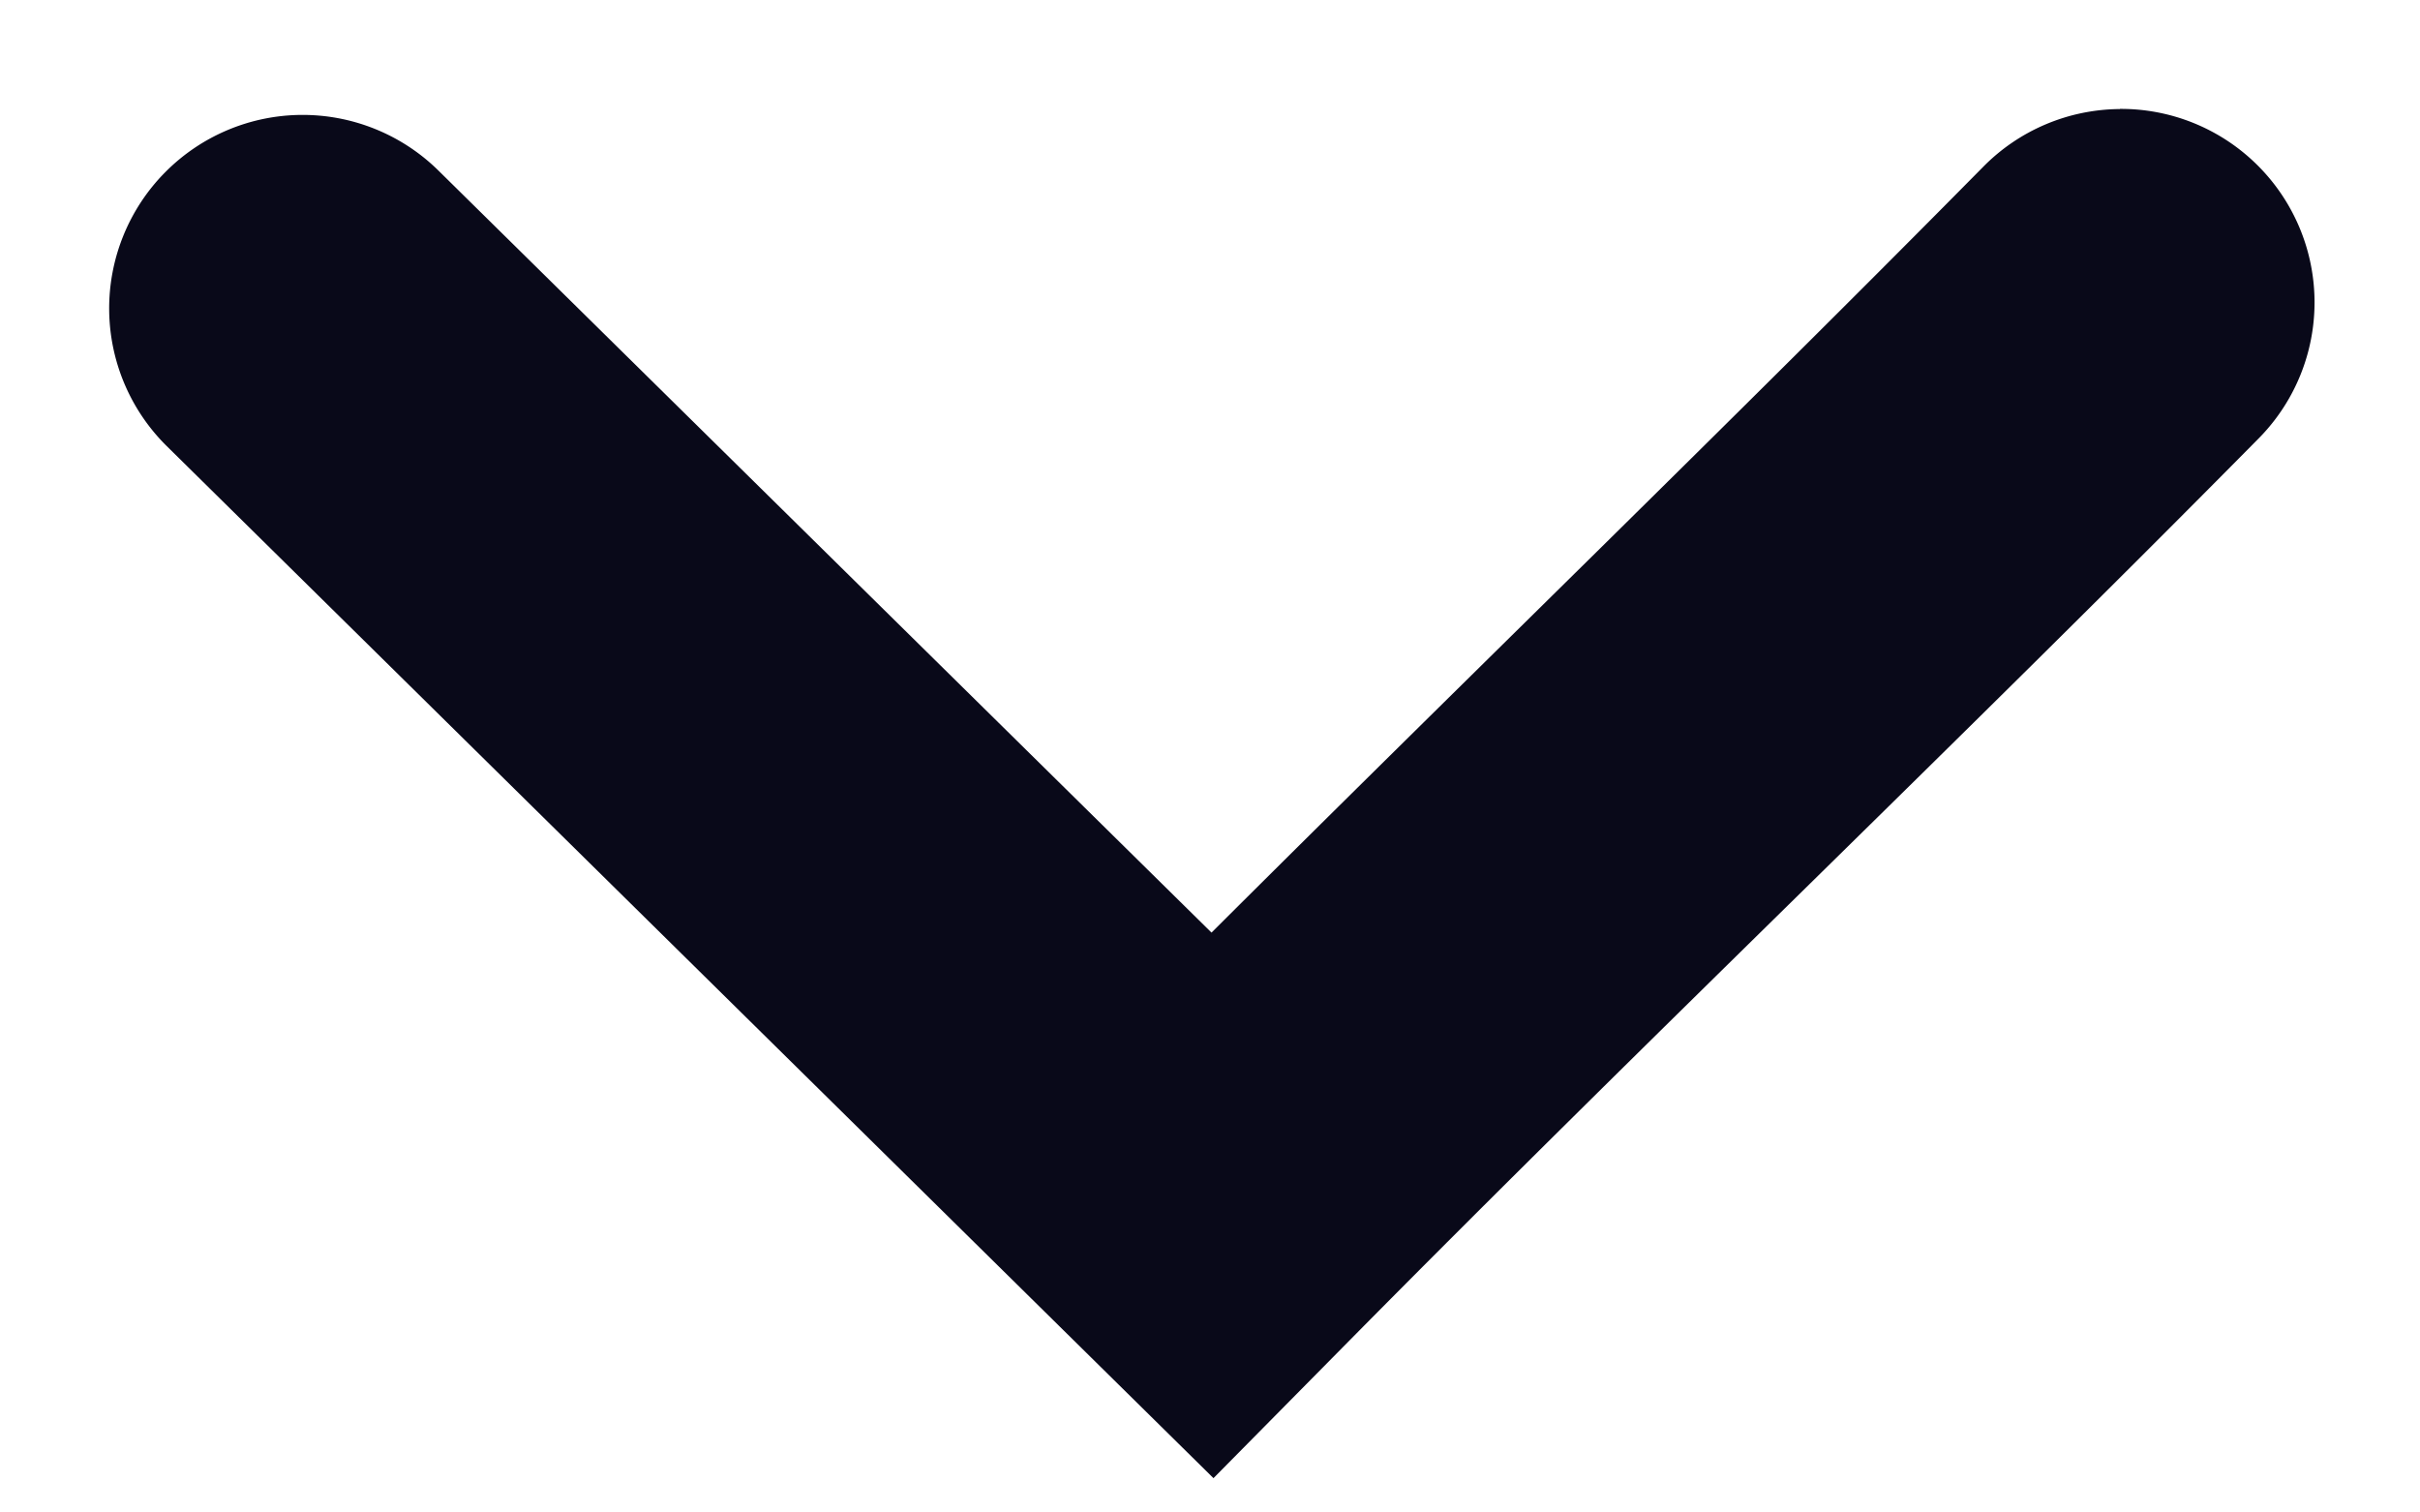 <?xml version="1.0" encoding="UTF-8" standalone="no"?>
<svg
   width="16"
   height="10"
   viewBox="0 0 16 10"
   fill="none"
   version="1.1"
   id="svg399"
   sodipodi:docname="down.svg"
   inkscape:version="1.1 (c4e8f9e, 2021-05-24)"
   xmlns:inkscape="http://www.inkscape.org/namespaces/inkscape"
   xmlns:sodipodi="http://sodipodi.sourceforge.net/DTD/sodipodi-0.dtd"
   xmlns="http://www.w3.org/2000/svg"
   xmlns:svg="http://www.w3.org/2000/svg">
  <defs
     id="defs403" />
  <sodipodi:namedview
     id="namedview401"
     pagecolor="#ffffff"
     bordercolor="#666666"
     borderopacity="1.0"
     inkscape:pageshadow="2"
     inkscape:pageopacity="0.0"
     inkscape:pagecheckerboard="0"
     showgrid="false"
     inkscape:zoom="13.658748"
     inkscape:cx="5.6740191"
     inkscape:cy="7.9802334"
     inkscape:window-width="1296"
     inkscape:window-height="810"
     inkscape:window-x="0"
     inkscape:window-y="23"
     inkscape:window-maximized="0"
     inkscape:current-layer="svg399" />
  <path
     style="color:#000000;fill:#090919;stroke-linecap:round;-inkscape-stroke:none"
     d="M 14.016,0.721 A 1.279,1.279 0 0 0 13.113,1.102 C 11.455,2.781 9.716,4.465 8.01,6.166 L 2.898,1.127 A 1.279,1.279 0 0 0 1.09,1.141 1.279,1.279 0 0 0 1.102,2.949 L 8.023,9.773 8.922,8.863 C 10.876,6.885 12.943,4.913 14.934,2.898 a 1.279,1.279 0 0 0 -0.012,-1.809 1.279,1.279 0 0 0 -0.906,-0.369 z"
     id="path397" />
</svg>
